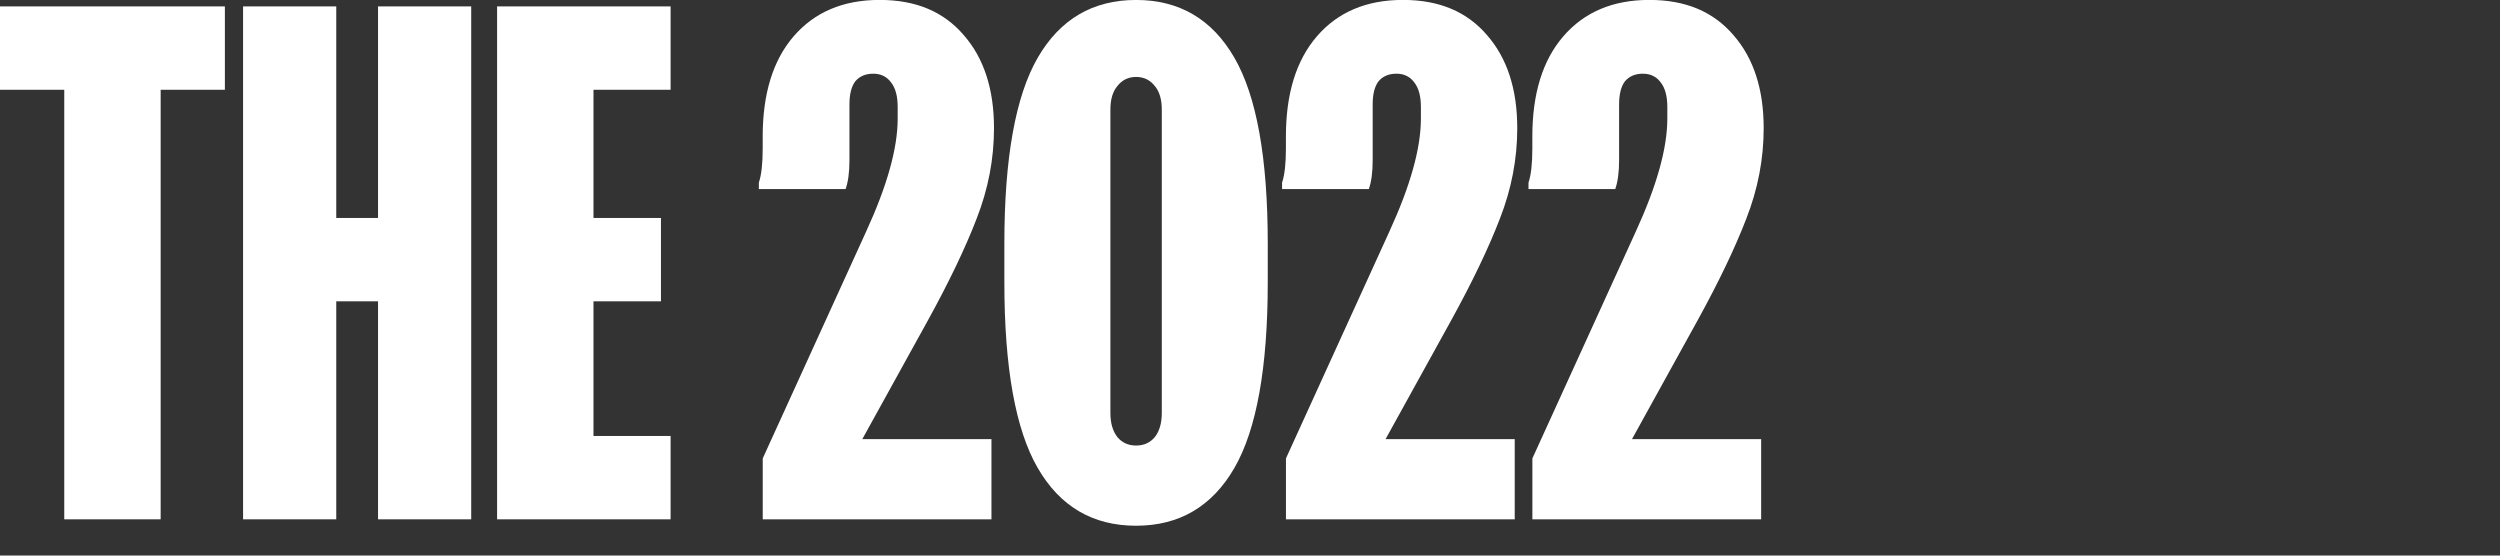 <svg width="675" height="150" viewBox="0 0 675 150" fill="none" xmlns="http://www.w3.org/2000/svg">
  <rect x="0" y="0" width="675" height="150" fill="#333333" stroke="none"/>
  <g clip-path="url(#clip0_473_1006)">
    <path d="M60.717 1.731V24.237H43.377V140.216H17.351V24.237H0V1.731H60.717Z" fill="white" />
    <path d="M90.79 1.731V58.85H102.069V1.731H127.227V140.216H102.069V81.355H90.79V140.216H65.632V1.731H90.79Z" fill="white" />
    <path d="M134.214 1.731H181.061V24.237H160.24V58.85H178.458V81.355H160.24V117.71H181.061V140.216H134.214V1.731Z" fill="white" />
    <path d="M267.705 140.216H205.938V123.769L233.871 62.494C239.537 50.151 242.375 39.988 242.375 32.027V28.907C242.375 26.021 241.797 23.831 240.64 22.324C239.483 20.71 237.866 19.898 235.777 19.898C233.689 19.898 232.072 20.593 230.915 21.971C229.876 23.36 229.351 25.433 229.351 28.201V43.258C229.351 46.486 229.008 49.082 228.312 51.049H204.889V49.318C205.585 47.244 205.928 44.177 205.928 40.138V36.846C205.928 25.305 208.702 16.307 214.25 9.842C219.915 3.259 227.67 -0.021 237.502 -0.021C247.334 -0.021 254.788 3.152 260.229 9.5C265.67 15.73 268.38 24.098 268.38 34.602C268.38 42.916 266.816 51.049 263.699 59.01C260.69 66.854 256.298 76.033 250.515 86.538L232.821 118.565H267.694V140.205L267.705 140.216Z" fill="white" />
    <path d="M271.177 65.775C271.177 42.692 274.186 25.957 280.195 15.57C286.214 5.183 295.061 -0.011 306.735 -0.011C318.41 -0.011 327.267 5.183 333.276 15.57C339.295 25.957 342.294 42.692 342.294 65.775V76.162C342.294 99.244 339.284 115.979 333.276 126.366C327.256 136.753 318.41 141.947 306.735 141.947C295.061 141.947 286.203 136.753 280.195 126.366C274.176 115.979 271.177 99.244 271.177 76.162V65.775ZM299.806 111.469C299.806 114.237 300.438 116.428 301.712 118.041C302.987 119.538 304.657 120.296 306.746 120.296C308.834 120.296 310.505 119.548 311.78 118.041C313.054 116.428 313.686 114.237 313.686 111.469V29.601C313.686 26.834 313.054 24.696 311.78 23.2C310.505 21.587 308.834 20.774 306.746 20.774C304.657 20.774 302.987 21.587 301.712 23.2C300.438 24.696 299.806 26.834 299.806 29.601V111.48V111.469Z" fill="white" />
    <path d="M408.975 140.216H347.208V123.769L375.14 62.494C380.806 50.151 383.645 39.988 383.645 32.027V28.907C383.645 26.021 383.066 23.831 381.909 22.324C380.753 20.71 379.135 19.898 377.047 19.898C374.958 19.898 373.341 20.593 372.184 21.971C371.145 23.36 370.621 25.433 370.621 28.201V43.258C370.621 46.486 370.278 49.082 369.582 51.049H346.158V49.318C346.854 47.244 347.197 44.177 347.197 40.138V36.846C347.197 25.305 349.971 16.307 355.53 9.842C361.196 3.259 368.95 -0.021 378.782 -0.021C388.614 -0.021 396.069 3.152 401.509 9.5C406.95 15.73 409.66 24.098 409.66 34.602C409.66 42.916 408.096 51.049 404.98 59.01C401.97 66.854 397.579 76.033 391.795 86.538L374.102 118.565H408.975V140.205V140.216Z" fill="white" />
    <path d="M475.51 140.216H413.743V123.769L441.676 62.494C447.341 50.151 450.18 39.988 450.18 32.027V28.907C450.18 26.021 449.601 23.831 448.445 22.324C447.288 20.71 445.671 19.898 443.582 19.898C441.494 19.898 439.876 20.593 438.72 21.971C437.681 23.36 437.156 25.433 437.156 28.201V43.258C437.156 46.486 436.813 49.082 436.117 51.049H412.693V49.318C413.39 47.244 413.732 44.177 413.732 40.138V36.846C413.732 25.305 416.506 16.307 422.065 9.842C427.731 3.259 435.485 -0.021 445.317 -0.021C455.149 -0.021 462.604 3.152 468.045 9.5C473.485 15.73 476.195 24.098 476.195 34.602C476.195 42.916 474.631 51.049 471.515 59.01C468.505 66.854 464.114 76.033 458.33 86.538L440.637 118.565H475.51V140.205V140.216Z" fill="white" />
  </g>
  <defs>
    <clipPath id="clip0_473_1006">
      <rect width="675" height="443.483" fill="white" />
    </clipPath>
  </defs>
</svg>